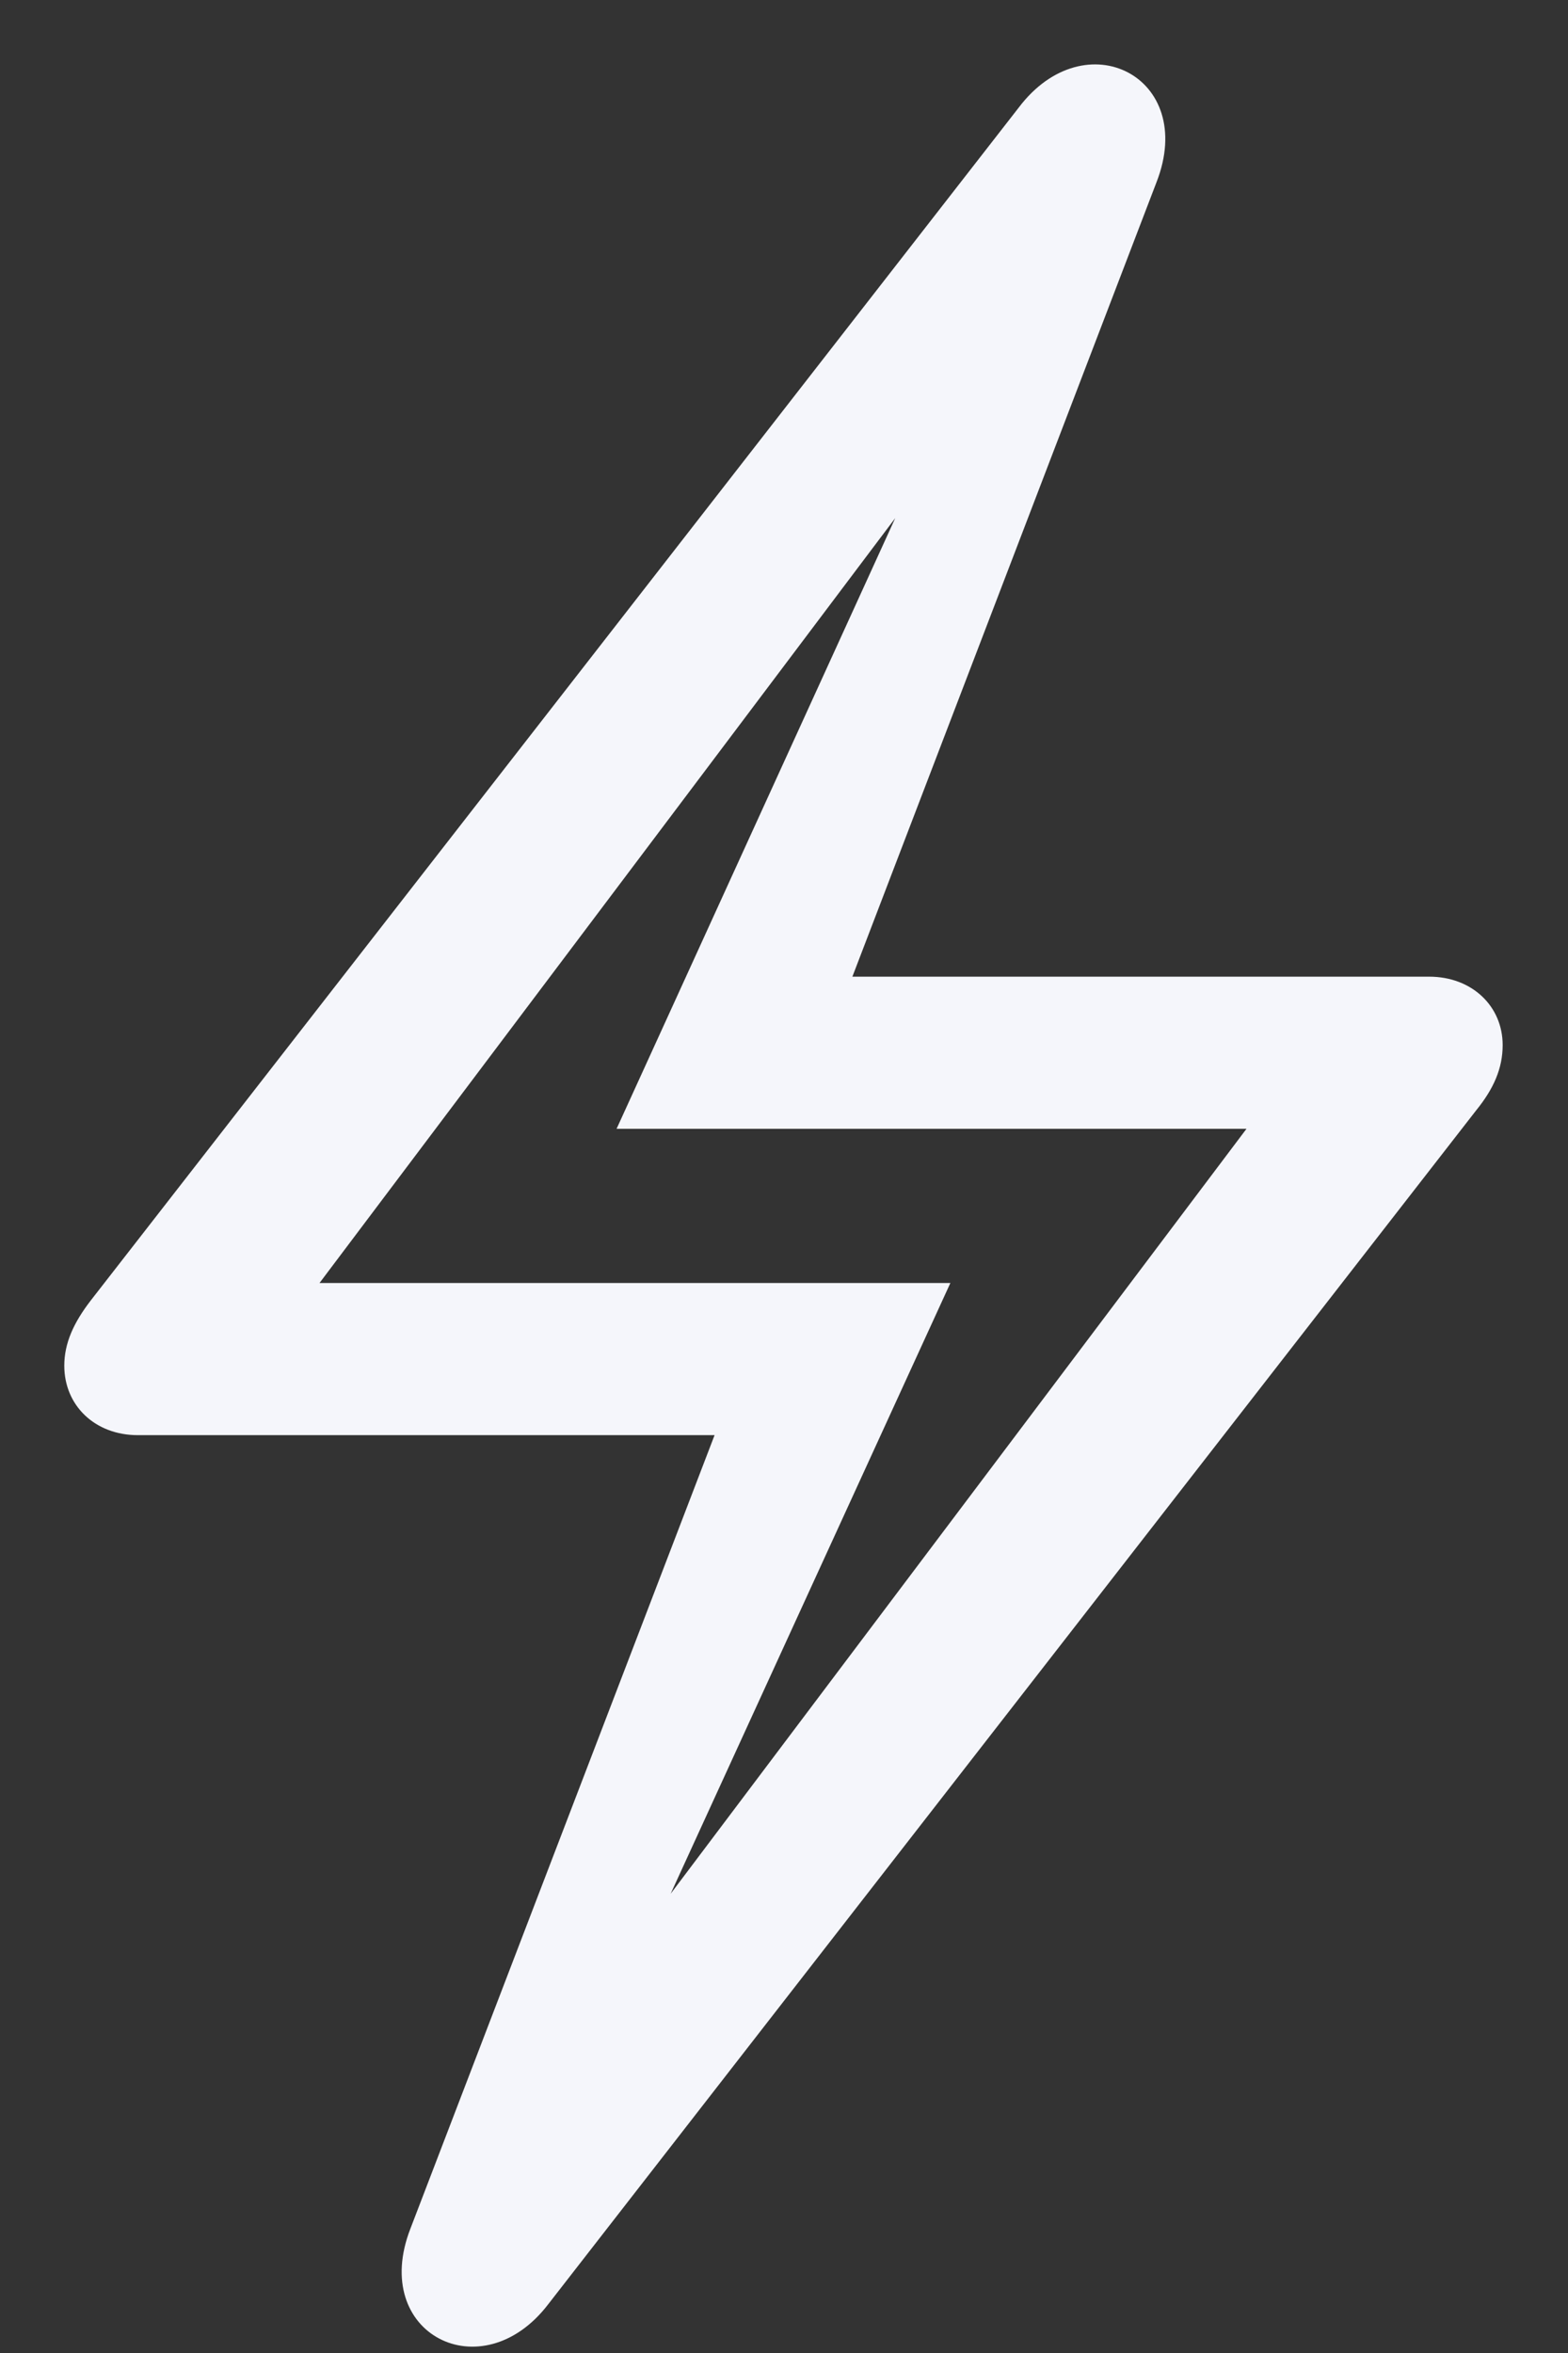 <svg width="18" height="27" viewBox="0 0 18 27" fill="none" xmlns="http://www.w3.org/2000/svg">
<rect x="0" y="0" width="18" height="27" fill="#333333" stroke="none"/>
<path d="M6.293 26.441L16.945 12.742C17.145 12.496 17.25 12.261 17.25 11.992C17.25 11.546 16.898 11.207 16.406 11.207H9.785L13.277 2.089C13.746 0.882 12.457 0.226 11.695 1.234L1.043 14.921C0.844 15.179 0.738 15.414 0.738 15.671C0.738 16.128 1.09 16.468 1.582 16.468H8.203L4.711 25.574C4.242 26.781 5.531 27.437 6.293 26.441ZM10.91 14.722H3.668L10.277 5.945L7.078 12.953H14.309L7.699 21.73L10.91 14.722Z" fill="#F5F6FB"/>
</svg>
